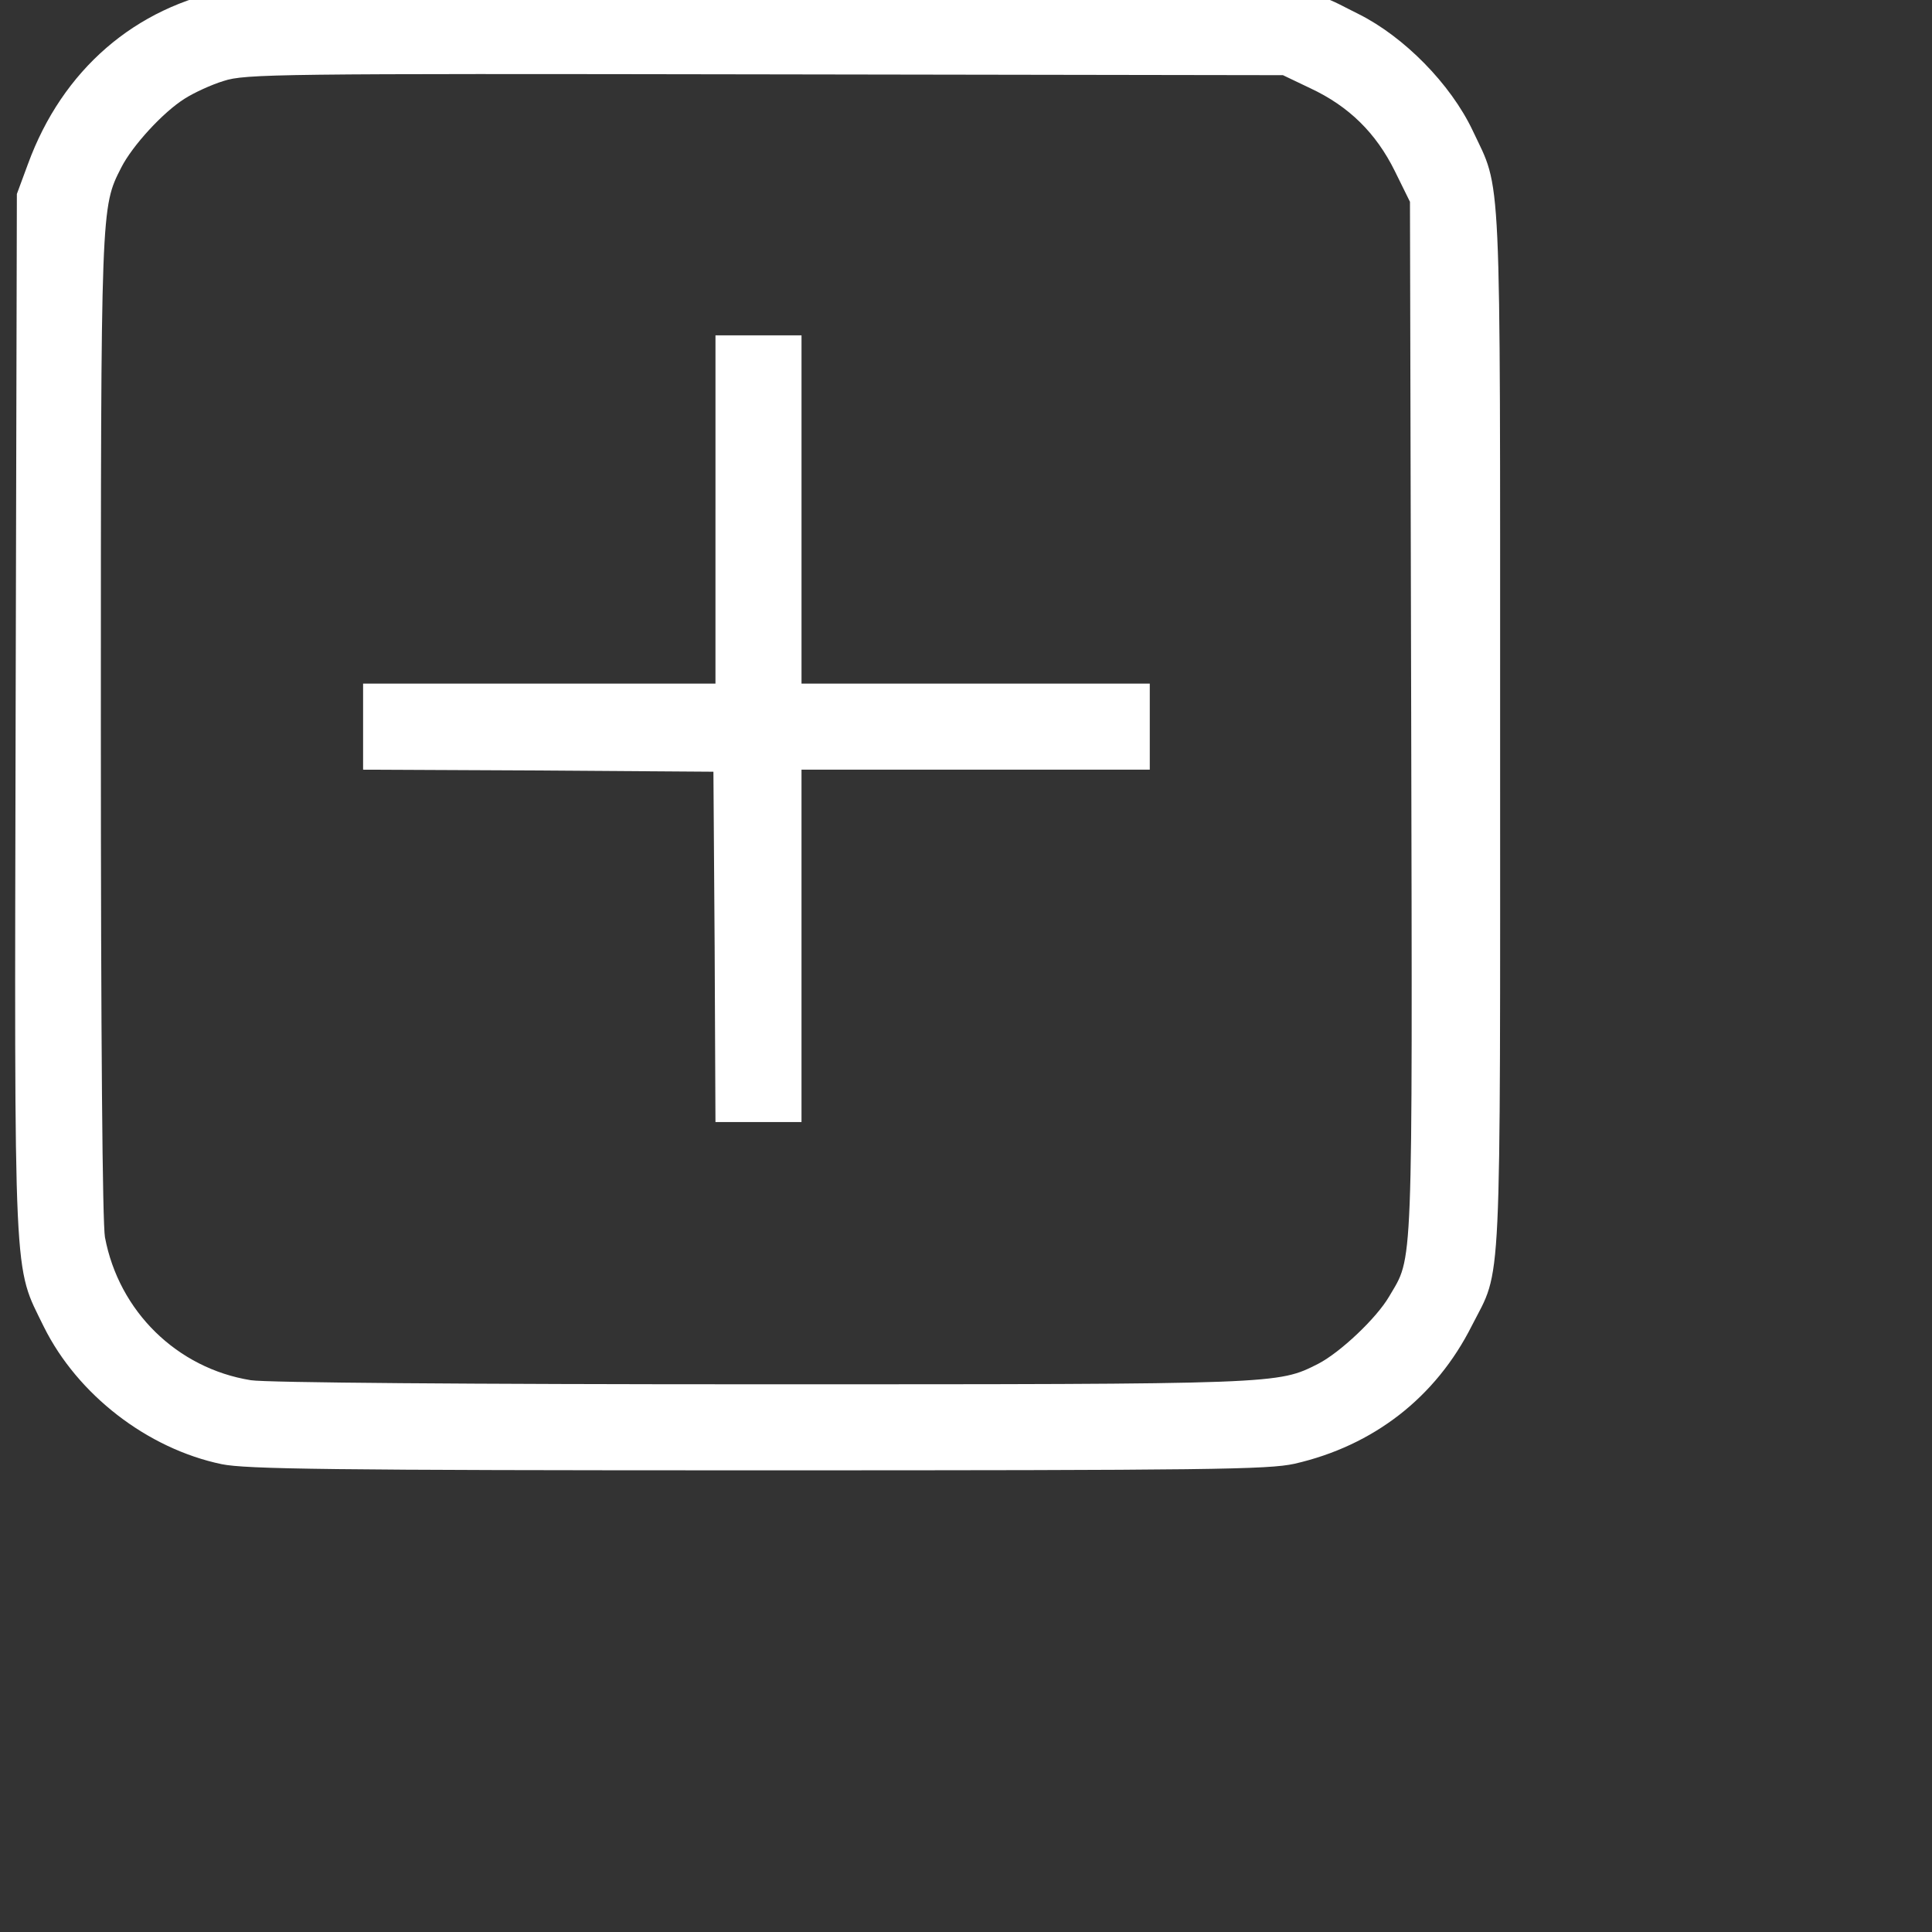<?xml version="1.0" encoding="utf-8"?>
<!-- Svg Vector Icons : http://www.onlinewebfonts.com/icon -->
<!DOCTYPE svg PUBLIC "-//W3C//DTD SVG 1.1//EN" "http://www.w3.org/Graphics/SVG/1.1/DTD/svg11.dtd">
<svg version="1.1" xmlns="http://www.w3.org/2000/svg" xmlns:xlink="http://www.w3.org/1999/xlink" fill='white' x="0px" y="0px" viewBox="0 20 1275 1275" enable-background="new 0 20 1275 1275" xml:space="preserve">
<rect x="0" y="20" width="1275" height="1275" fill="#333333" stroke="none"/>
<g><g transform="translate(0,511) scale(0.1,-0.1)"><path d="M1517.4,4981.7C892.7,4865.4,411.4,4449,184.3,3827.1l-73-197.4l-8.1-3426c-8.1-3837-16.2-3634.2,186.6-4050.6c221.7-446.2,681.4-803.1,1173.5-905.8c159.5-32.5,703-40.6,3536.8-40.6c2990.7,0,3369.2,5.4,3542.3,43.3c521.9,119,932.9,438,1170.8,911.2c200.1,392.1,186.6,129.8,186.6,3939.8c0,3782.9,10.8,3539.5-181.2,3947.8c-146,308.3-454.3,619.2-751.7,767.9c-419.1,205.5-113.6,189.3-3880.3,194.7C2390.8,5016.8,1668.8,5011.4,1517.4,4981.7z M8647.9,4327.3c254.2-119,432.6-294.7,557-546.2l100-202.8l8.1-3407.1c8.1-3723.4,13.5-3545-146-3818c-83.8-143.3-321.8-367.8-467.8-443.5c-267.7-135.2-246.1-135.2-3680.2-135.2c-1930.7,0-3266.4,10.8-3363.8,27c-486.7,78.4-870.7,454.2-962.6,943.7c-16.2,94.6-27,1287.1-27,3366.5c0,3450.3,0,3428.7,135.2,3693.7c73,143.3,275.8,365,419.1,454.3c59.5,37.9,175.8,91.9,256.9,116.3c140.6,46,356.9,48.7,3569.3,43.3l3420.6-5.4L8647.9,4327.3z"/><path d="M4721.6,1547.6V398.4H3558.9H2396.2V114.5v-283.9l1157.3-5.4l1154.6-8.1l8.1-1154.6l5.4-1157.3h283.9h283.9v1162.7v1162.7h1149.2h1149.2v283.9v283.9H6438.7H5289.5v1149.2v1149.2h-283.9h-283.9V1547.6z"/></g></g>
</svg>